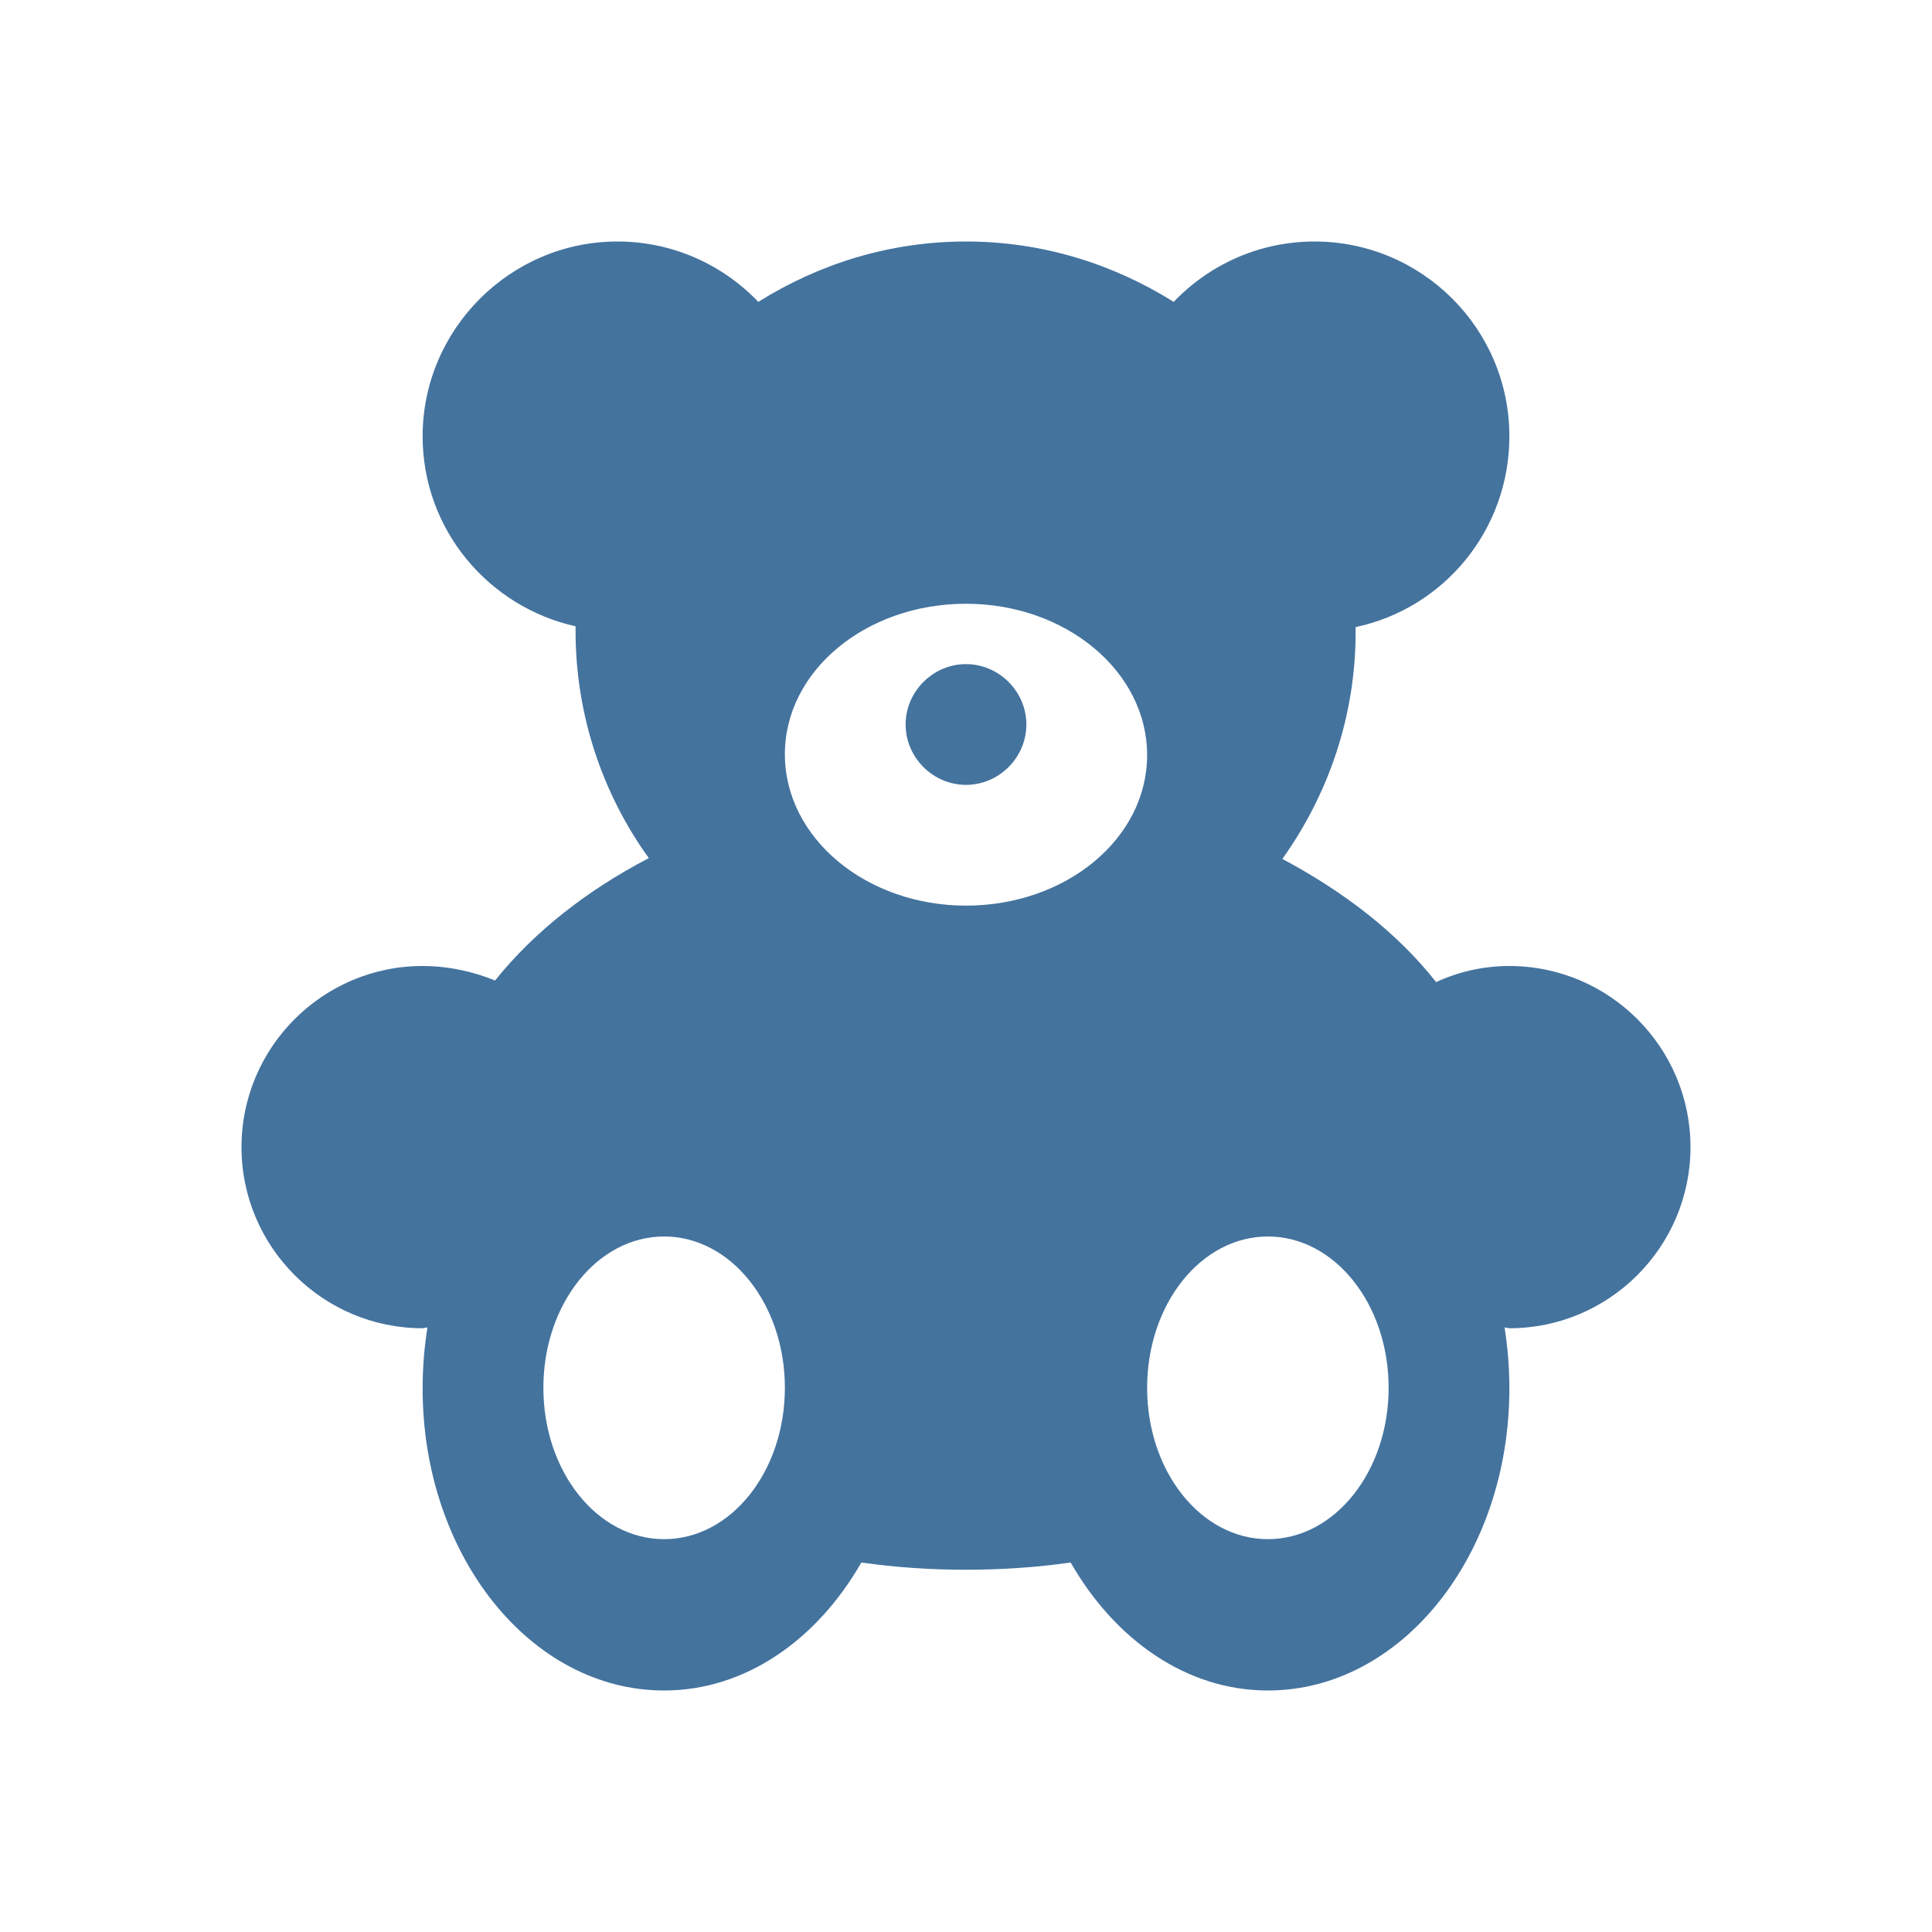 <svg viewBox="0 0 24 24" height="24px" width="24px" fill="#44739e" xmlns="http://www.w3.org/2000/svg"><title>hue:room-kids</title><desc>Source: https://github.com/arallsopp/hass-hue-icons</desc><path d="M15.75,19.12c-0.83,0-1.5-0.84-1.5-1.88s0.67-1.88,1.5-1.88s1.5,0.84,1.5,1.88S16.58,19.12,15.75,19.12 M12,11.25c-1.24,0-2.25-0.84-2.25-1.88S10.76,7.5,12,7.5s2.25,0.84,2.25,1.88S13.24,11.25,12,11.25 M8.25,19.12 c-0.83,0-1.5-0.84-1.5-1.88s0.67-1.88,1.5-1.88s1.5,0.84,1.5,1.88S9.08,19.12,8.25,19.12z M12,8.25c0.41,0,0.75,0.34,0.75,0.75 S12.41,9.75,12,9.75S11.25,9.41,11.25,9S11.59,8.25,12,8.25z M18.75,12c-0.32,0-0.63,0.07-0.91,0.2c-0.48-0.61-1.14-1.12-1.91-1.53 c0.57-0.8,0.91-1.77,0.91-2.82c0-0.02,0-0.04,0-0.06c1.09-0.23,1.91-1.2,1.91-2.37c0-1.34-1.09-2.42-2.42-2.42 c-0.69,0-1.31,0.29-1.75,0.75C13.83,3.28,12.95,3,12,3c-0.95,0-1.83,0.28-2.58,0.75C8.98,3.29,8.36,3,7.67,3 C6.34,3,5.25,4.09,5.25,5.42c0,1.16,0.82,2.12,1.9,2.36c0,0.02,0,0.04,0,0.06c0,1.05,0.34,2.03,0.91,2.82 c-0.77,0.4-1.43,0.92-1.91,1.52C5.88,12.07,5.57,12,5.25,12C4.01,12,3,13.01,3,14.25s1.01,2.25,2.25,2.25 c0.02,0,0.04-0.01,0.06-0.01c-0.04,0.25-0.06,0.5-0.06,0.76c0,2.07,1.34,3.75,3,3.75c1.01,0,1.9-0.63,2.45-1.59 c0.42,0.06,0.86,0.09,1.3,0.09s0.88-0.03,1.3-0.09c0.55,0.96,1.44,1.59,2.45,1.59c1.66,0,3-1.68,3-3.75c0-0.26-0.02-0.51-0.06-0.76 c0.02,0,0.04,0.01,0.06,0.01c1.24,0,2.25-1.01,2.25-2.25S19.99,12,18.75,12"/></svg>